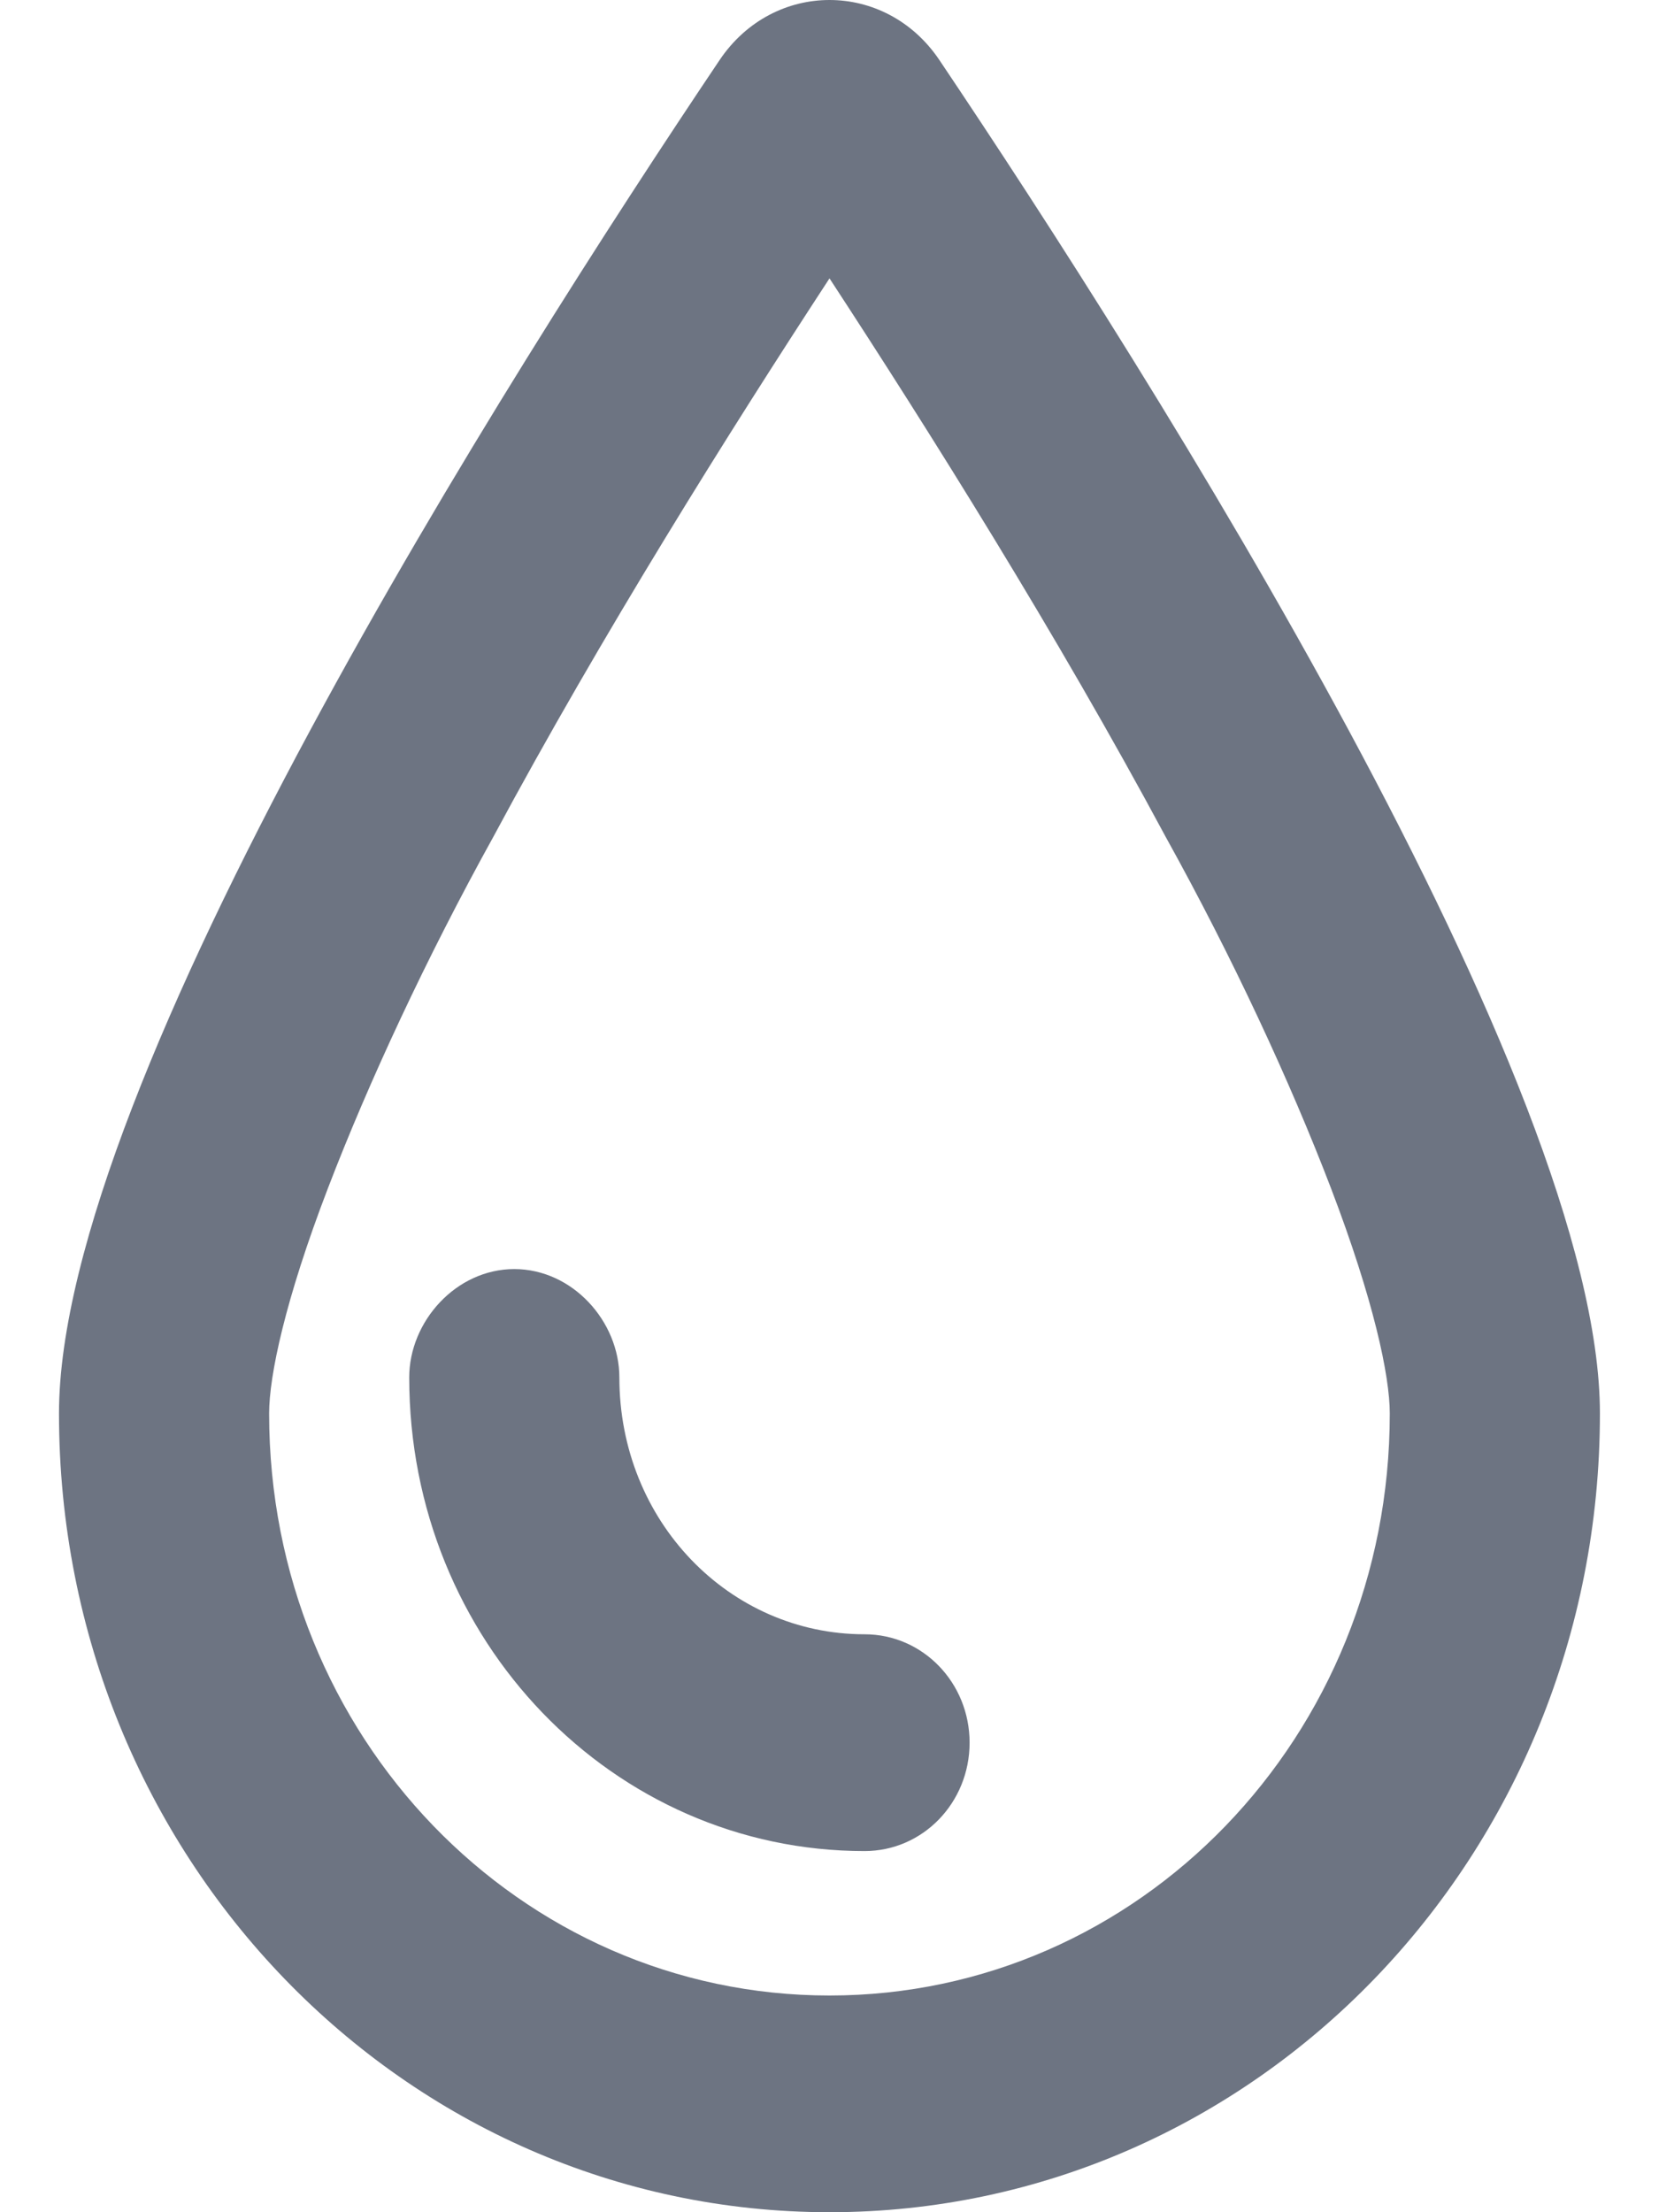 <svg width="18" height="24" viewBox="0 0 18 24" fill="none" xmlns="http://www.w3.org/2000/svg">
<path d="M9.38 17.73C10.012 17.73 10.52 18.255 10.52 18.906C10.52 19.558 10.012 20.082 9.38 20.082C6.654 20.082 4.44 17.799 4.44 14.944C4.44 14.336 4.949 13.768 5.58 13.768C6.212 13.768 6.72 14.336 6.72 14.944C6.72 16.501 7.912 17.73 9.38 17.73ZM17.359 15.335C17.359 20.14 13.617 24 9 24C4.383 24 0.64 20.14 0.64 15.335C0.64 11.75 5.499 4.086 7.808 0.651C8.392 -0.217 9.608 -0.217 10.192 0.651C12.5 4.086 17.359 11.75 17.359 15.335ZM14.443 12.896C14.001 11.74 13.374 10.388 12.648 9.08C11.465 6.876 10.083 4.677 9 3.02C7.917 4.677 6.535 6.876 5.352 9.08C4.628 10.388 3.999 11.74 3.556 12.896C3.094 14.101 2.92 14.924 2.92 15.335C2.92 18.842 5.642 21.649 9 21.649C12.358 21.649 15.079 18.842 15.079 15.335C15.079 14.924 14.903 14.101 14.443 12.896Z" fill="#6D7482"/>
</svg>

